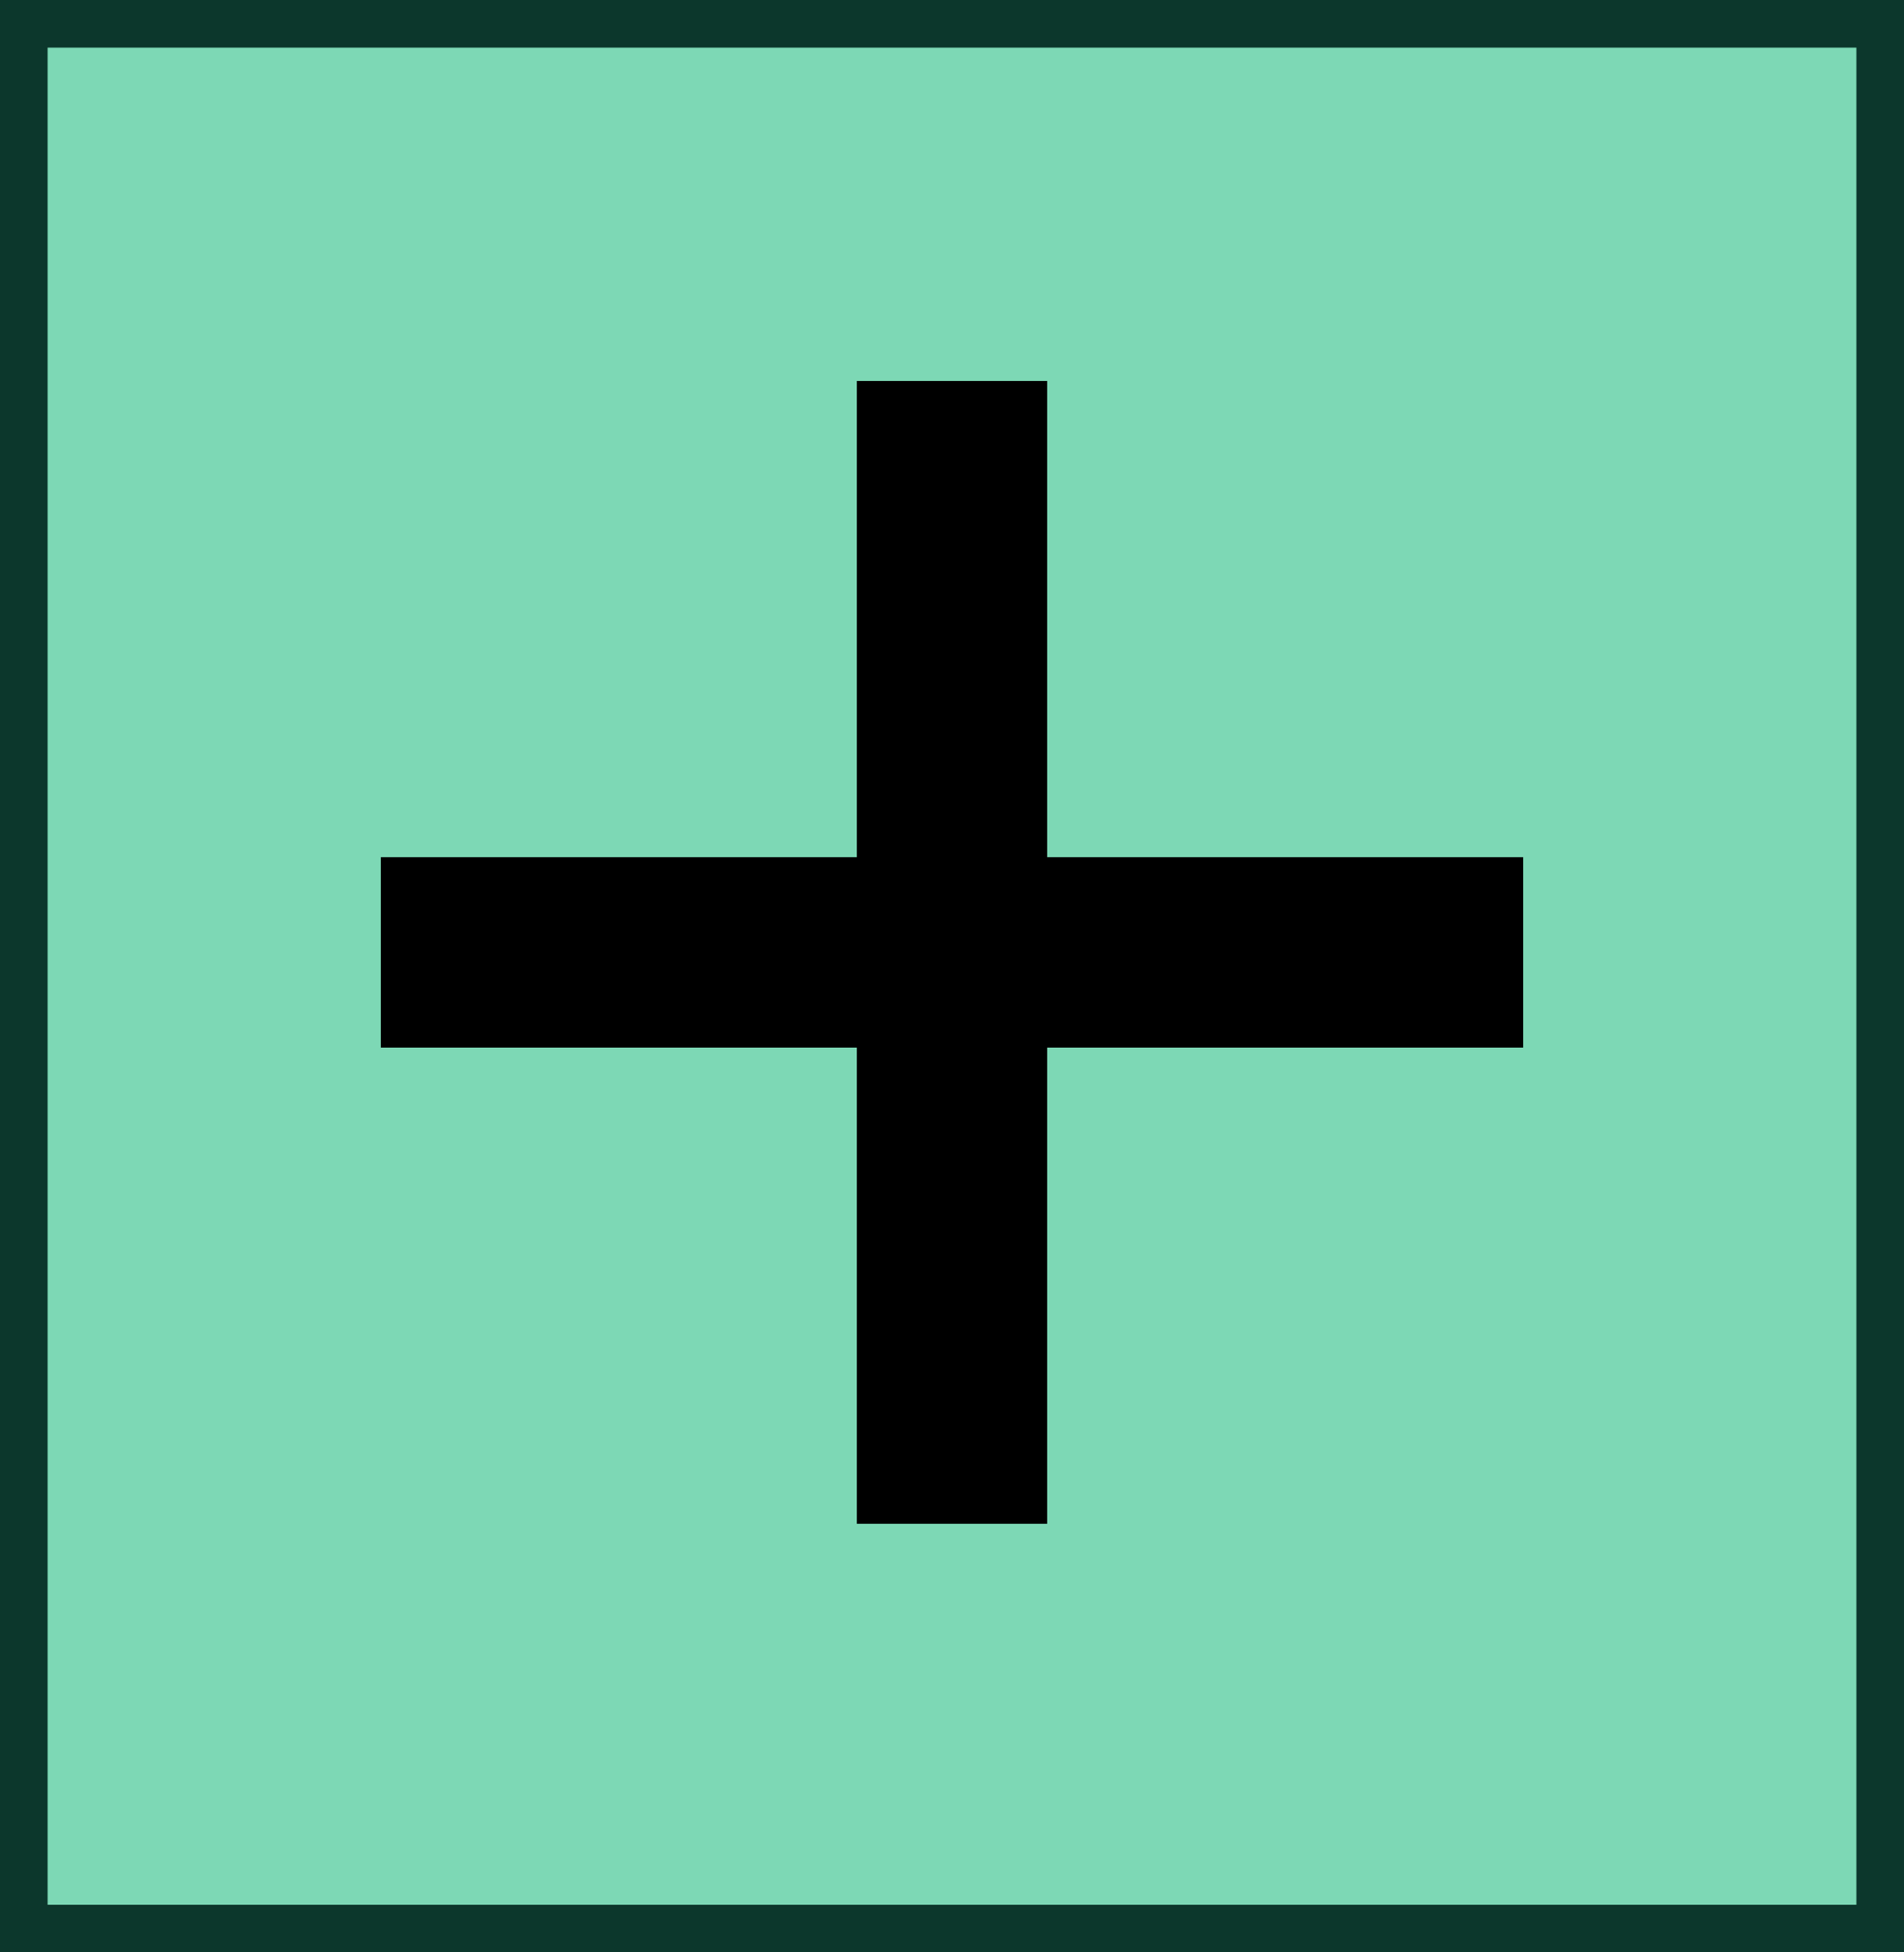 <svg width="200" height="205" xmlns="http://www.w3.org/2000/svg">
 <!-- Created with Method Draw - http://github.com/duopixel/Method-Draw/ -->
 <defs>
  <filter height="200%" width="200%" y="-50%" x="-50%" id="svg_1_blur">
   <feGaussianBlur stdDeviation="0" in="SourceGraphic"/>
  </filter>
 </defs>
 <g>
  <title>background</title>
  <rect fill="#fff" id="canvas_background" height="205" width="202" y="-1" x="-1"/>
  <g display="none" overflow="visible" y="0" x="0" height="100%" width="100%" id="canvasGrid">
   <rect fill="url(#gridpattern)" stroke-width="0" y="1" x="1" height="400" width="580"/>
  </g>
 </g>
 <g>
  <title>Layer 1</title>
  <rect x="2.5" filter="url(#svg_1_blur)" id="svg_1" height="200" width="195" y="2.5" stroke-width="5" stroke="#0C372C" fill="#7DD8B5"/>
  <line stroke-linecap="null" stroke-linejoin="null" id="svg_5" y2="100" x2="160" y1="100" x1="40" stroke-width="20" stroke="#000000" fill="none"/>
  <line stroke-linecap="null" stroke-linejoin="null" id="svg_6" y2="160" x2="100" y1="40" x1="100" stroke-width="20" stroke="#000000" fill="none"/>
 </g>
</svg>